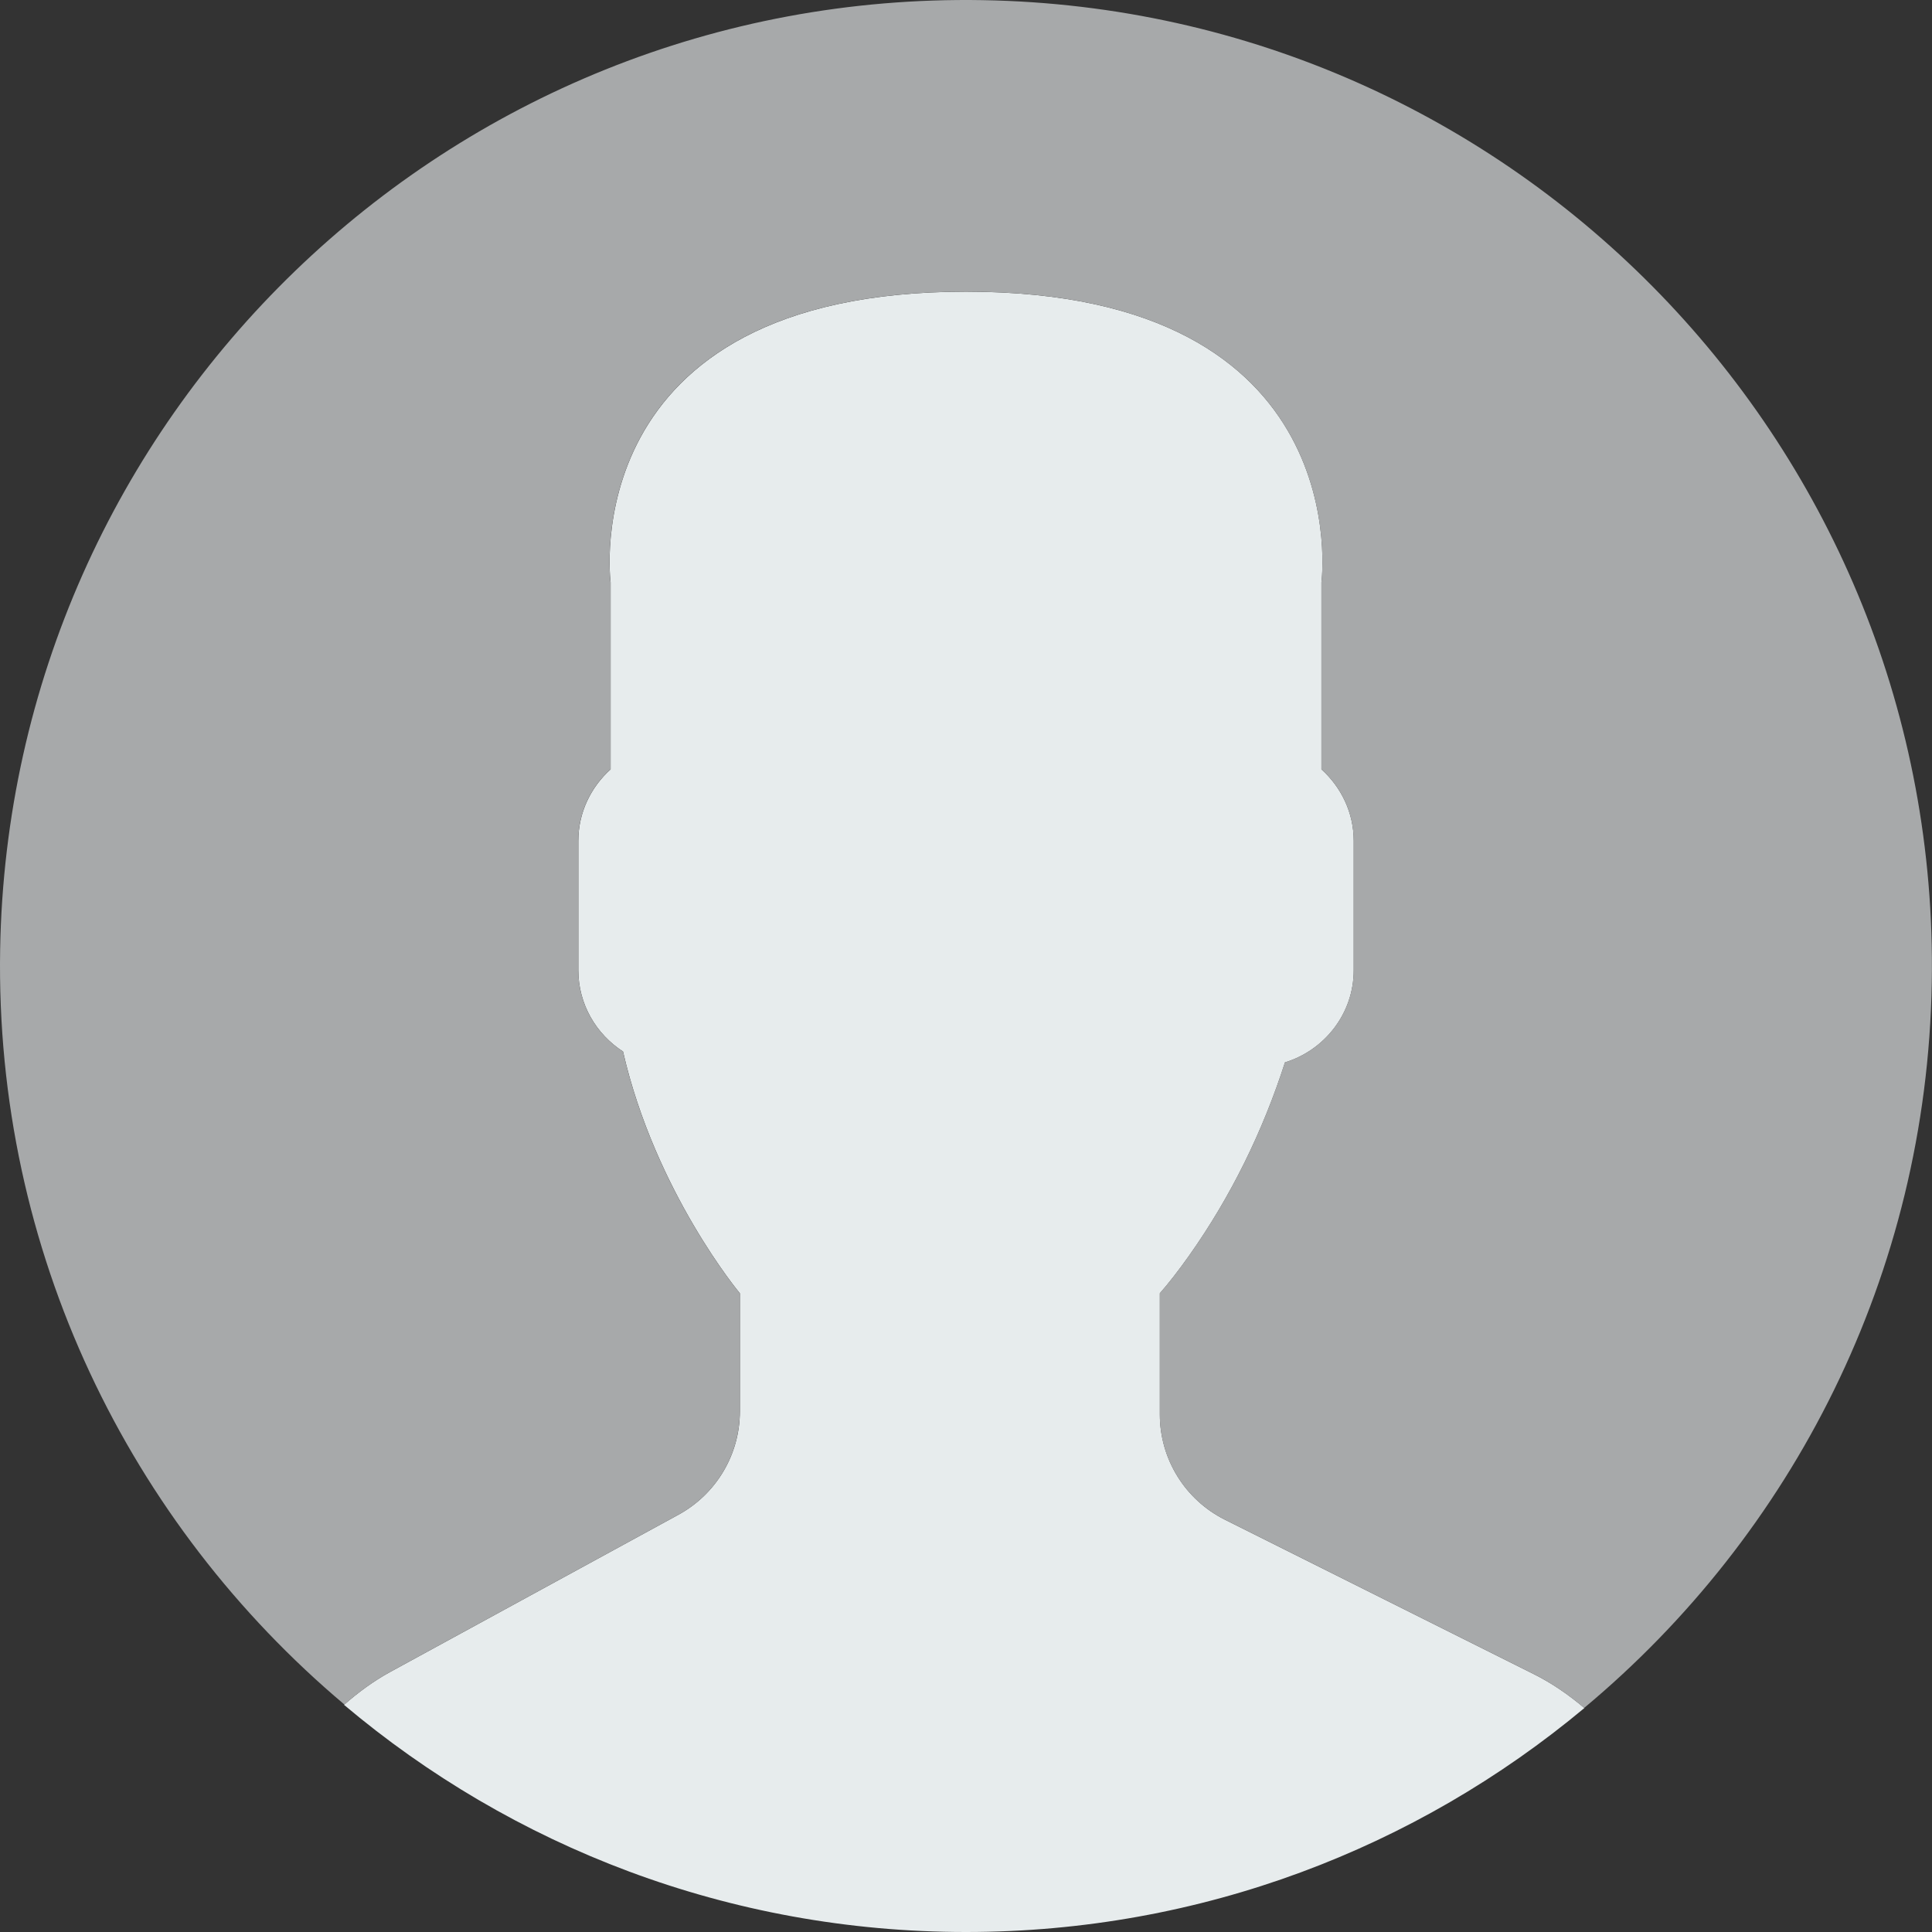 <?xml version="1.0"?>
<svg xmlns="http://www.w3.org/2000/svg" xmlns:xlink="http://www.w3.org/1999/xlink" class="" id="Capa_1" style="enable-background:new 0 0 53 53;" viewBox="0 0 53 53" x="0px" y="0px" width="512px" height="512px" version="1.1" xml:space="preserve"><rect x="0" y="0" width="53" height="53" fill="#333333" stroke="none"/><g><path style="fill:#E7ECED;" d="M 18.613 41.552 l -7.907 4.313 c -0.464 0.253 -0.881 0.564 -1.269 0.903 C 14.047 50.655 19.998 53 26.5 53 c 6.454 0 12.367 -2.31 16.964 -6.144 c -0.424 -0.358 -0.884 -0.68 -1.394 -0.934 l -8.467 -4.233 c -1.094 -0.547 -1.785 -1.665 -1.785 -2.888 v -3.322 c 0.238 -0.271 0.51 -0.619 0.801 -1.03 c 1.154 -1.63 2.027 -3.423 2.632 -5.304 c 1.086 -0.335 1.886 -1.338 1.886 -2.53 v -3.546 c 0 -0.78 -0.347 -1.477 -0.886 -1.965 v -5.126 c 0 0 1.053 -7.977 -9.75 -7.977 s -9.75 7.977 -9.75 7.977 v 5.126 c -0.54 0.488 -0.886 1.185 -0.886 1.965 v 3.546 c 0 0.934 0.491 1.756 1.226 2.231 c 0.886 3.857 3.206 6.633 3.206 6.633 v 3.24 C 20.296 39.899 19.65 40.986 18.613 41.552 Z" data-original="#E7ECED"/><g>
	<path class="active-path" style="fill:#A7A9AA" d="M 26.953 0.004 C 12.32 -0.246 0.254 11.414 0.004 26.047 C -0.138 34.344 3.56 41.801 9.448 46.76 c 0.385 -0.336 0.798 -0.644 1.257 -0.894 l 7.907 -4.313 c 1.037 -0.566 1.683 -1.653 1.683 -2.835 v -3.24 c 0 0 -2.321 -2.776 -3.206 -6.633 c -0.734 -0.475 -1.226 -1.296 -1.226 -2.231 v -3.546 c 0 -0.78 0.347 -1.477 0.886 -1.965 v -5.126 c 0 0 -1.053 -7.977 9.75 -7.977 s 9.75 7.977 9.75 7.977 v 5.126 c 0.54 0.488 0.886 1.185 0.886 1.965 v 3.546 c 0 1.192 -0.8 2.195 -1.886 2.53 c -0.605 1.881 -1.478 3.674 -2.632 5.304 c -0.291 0.411 -0.563 0.759 -0.801 1.03 V 38.8 c 0 1.223 0.691 2.342 1.785 2.888 l 8.467 4.233 c 0.508 0.254 0.967 0.575 1.39 0.932 c 5.71 -4.762 9.399 -11.882 9.536 -19.9 C 53.246 12.32 41.587 0.254 26.953 0.004 Z" data-original="#556080" data-old_color="#2196F3"/>
</g></g> </svg>
